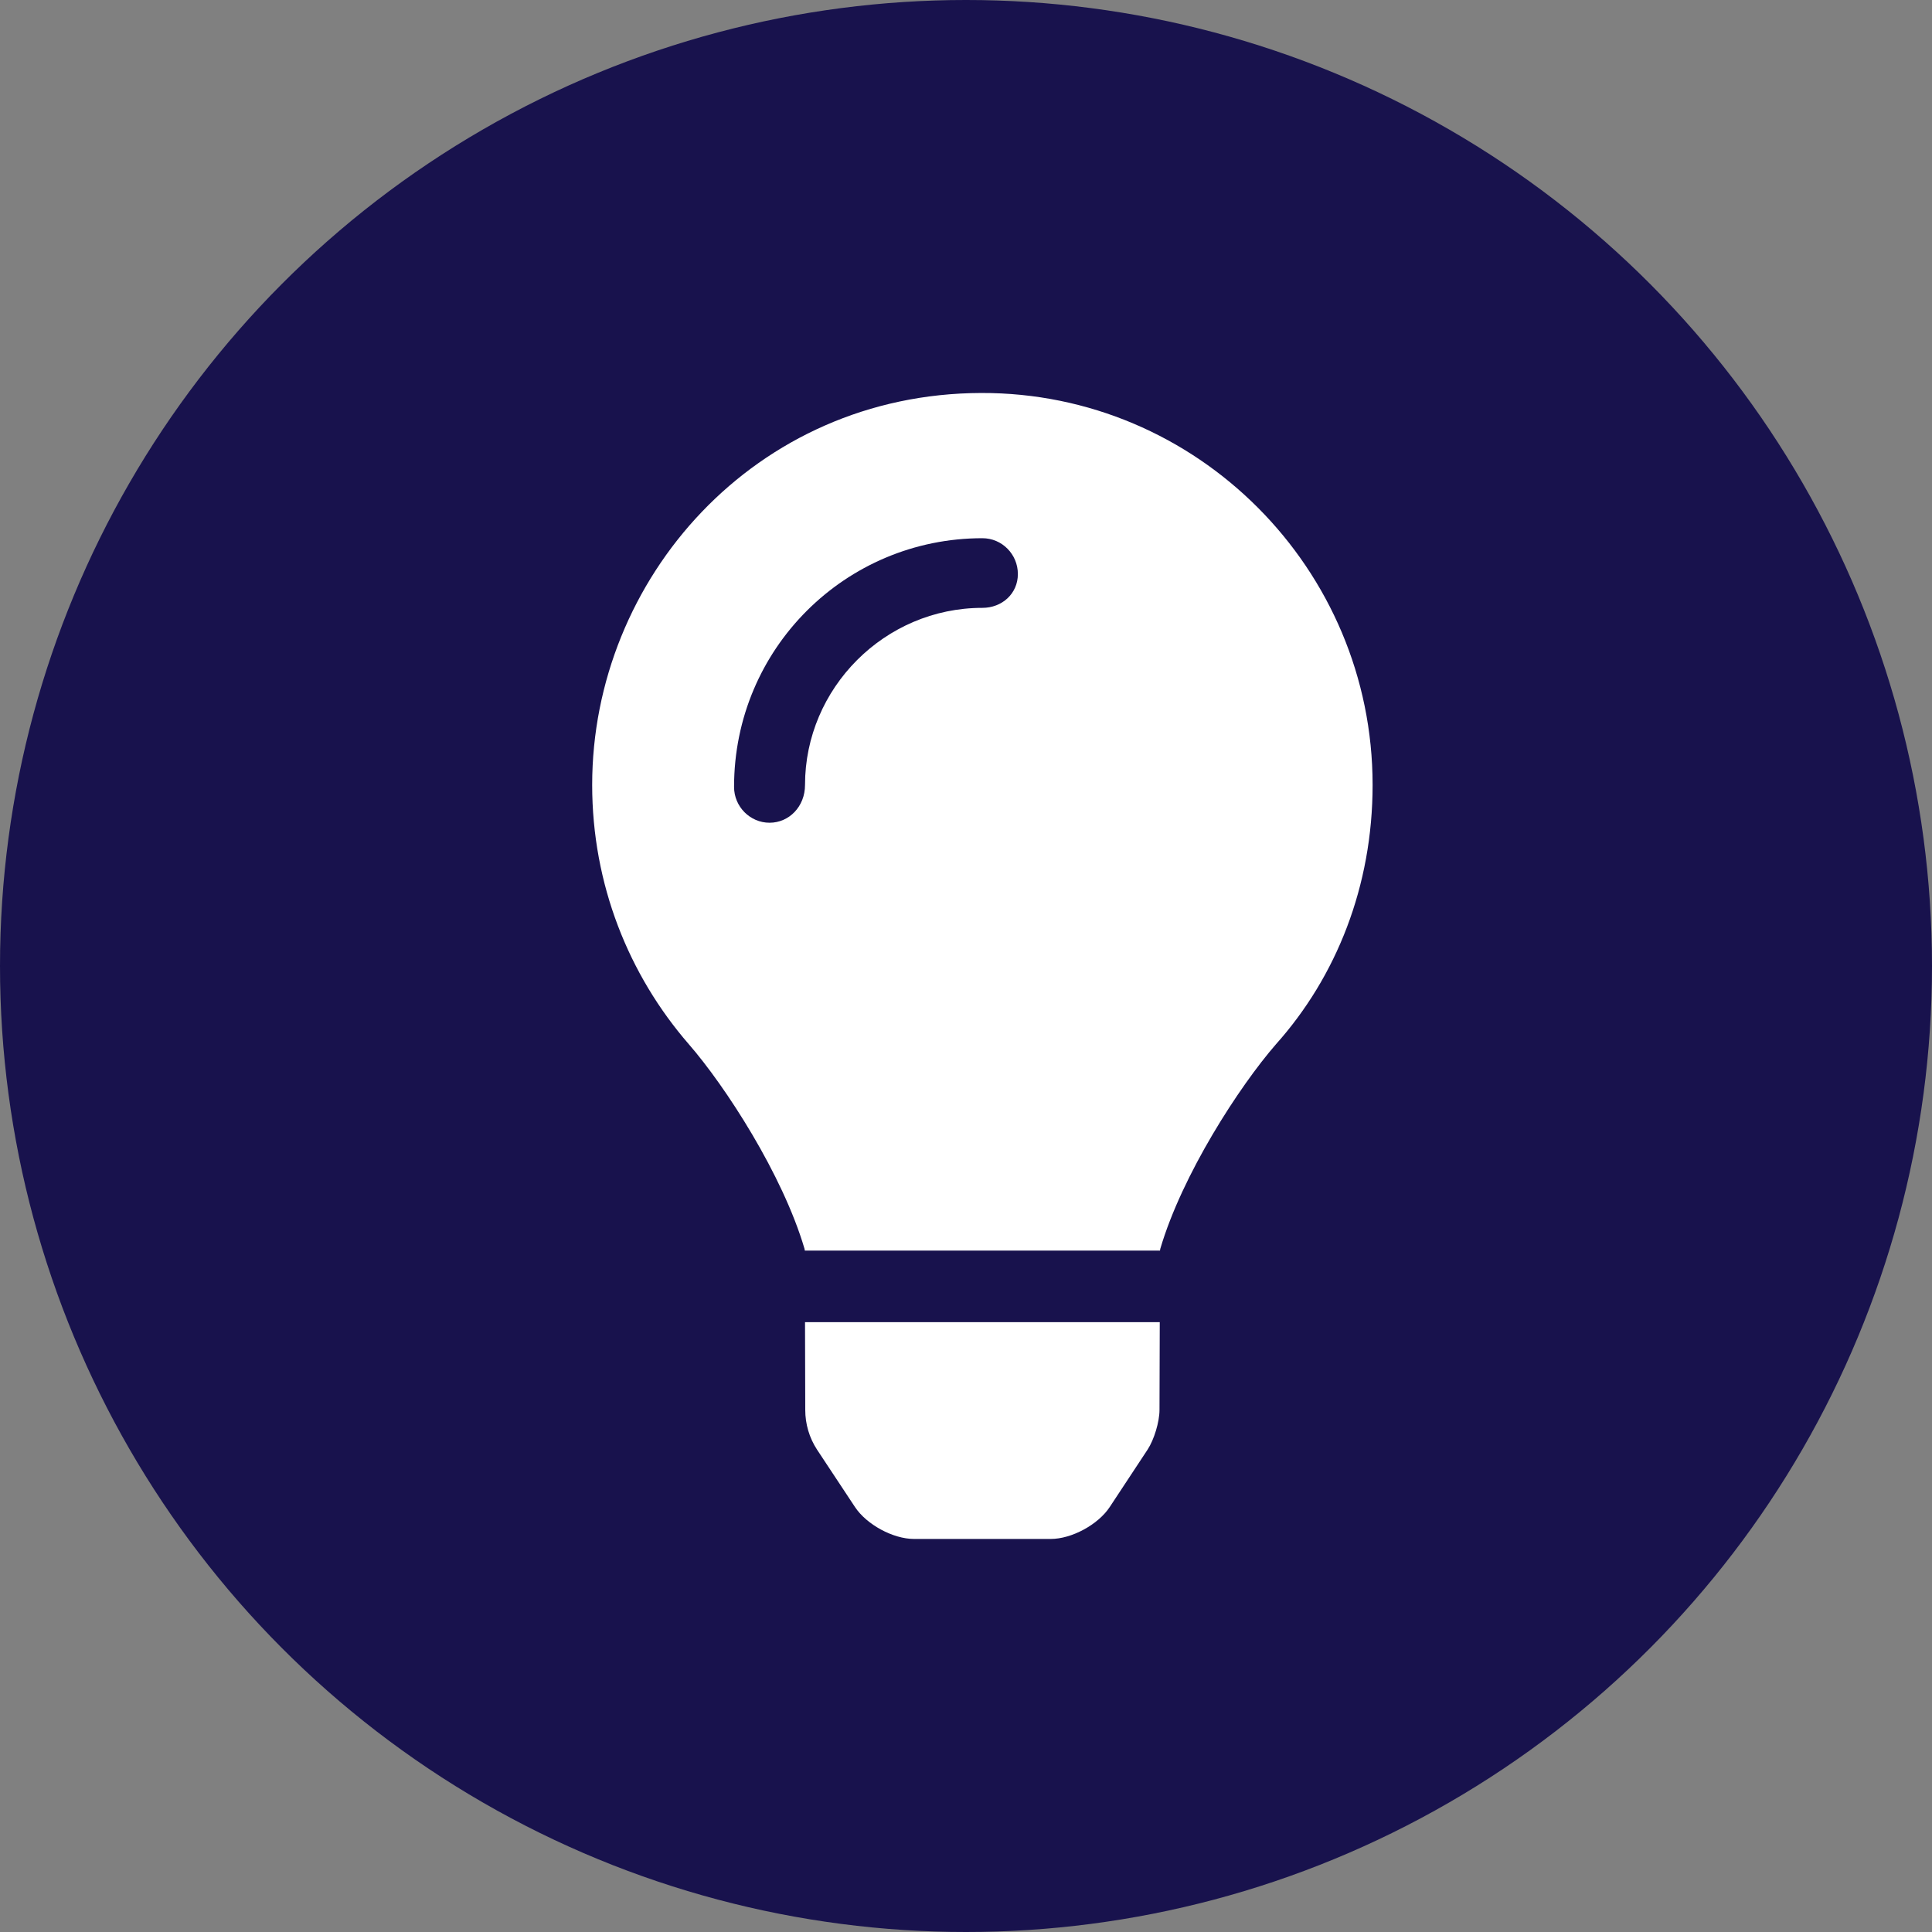 <svg width="59" height="59" viewBox="0 0 59 59" fill="none" xmlns="http://www.w3.org/2000/svg">
<rect x="0" y="0" width="59" height="59" fill="#808080" stroke="none"/>
<circle cx="29.5" cy="29.5" r="29.5" fill="#18124D"/>
<path d="M24.591 43.056C24.591 43.486 24.714 43.906 24.948 44.265L26.109 46.021C26.465 46.559 27.272 46.997 27.913 46.997H32.088C32.727 46.997 33.535 46.56 33.89 46.021L35.047 44.266C35.245 43.962 35.409 43.42 35.409 43.056L35.417 40.376H24.584L24.591 43.056ZM29.96 12.001C23.056 12.022 18.084 17.672 18.084 23.97C18.084 27.003 19.197 29.769 21.033 31.886C22.153 33.173 23.9 35.866 24.569 38.137C24.571 38.154 24.575 38.172 24.578 38.191H35.424C35.426 38.172 35.431 38.155 35.433 38.137C36.102 35.866 37.849 33.173 38.969 31.886C40.807 29.828 41.917 27.066 41.917 23.97C41.917 17.374 36.562 11.98 29.96 12.001ZM30.001 18.563C27.013 18.563 24.584 21.017 24.584 23.97C24.584 24.633 24.096 25.125 23.501 25.125C22.905 25.125 22.417 24.633 22.417 24.031C22.417 19.809 25.82 16.436 30.001 16.436C30.599 16.436 31.084 16.926 31.084 17.53C31.084 18.134 30.596 18.563 30.001 18.563Z" fill="white"/>
</svg>
